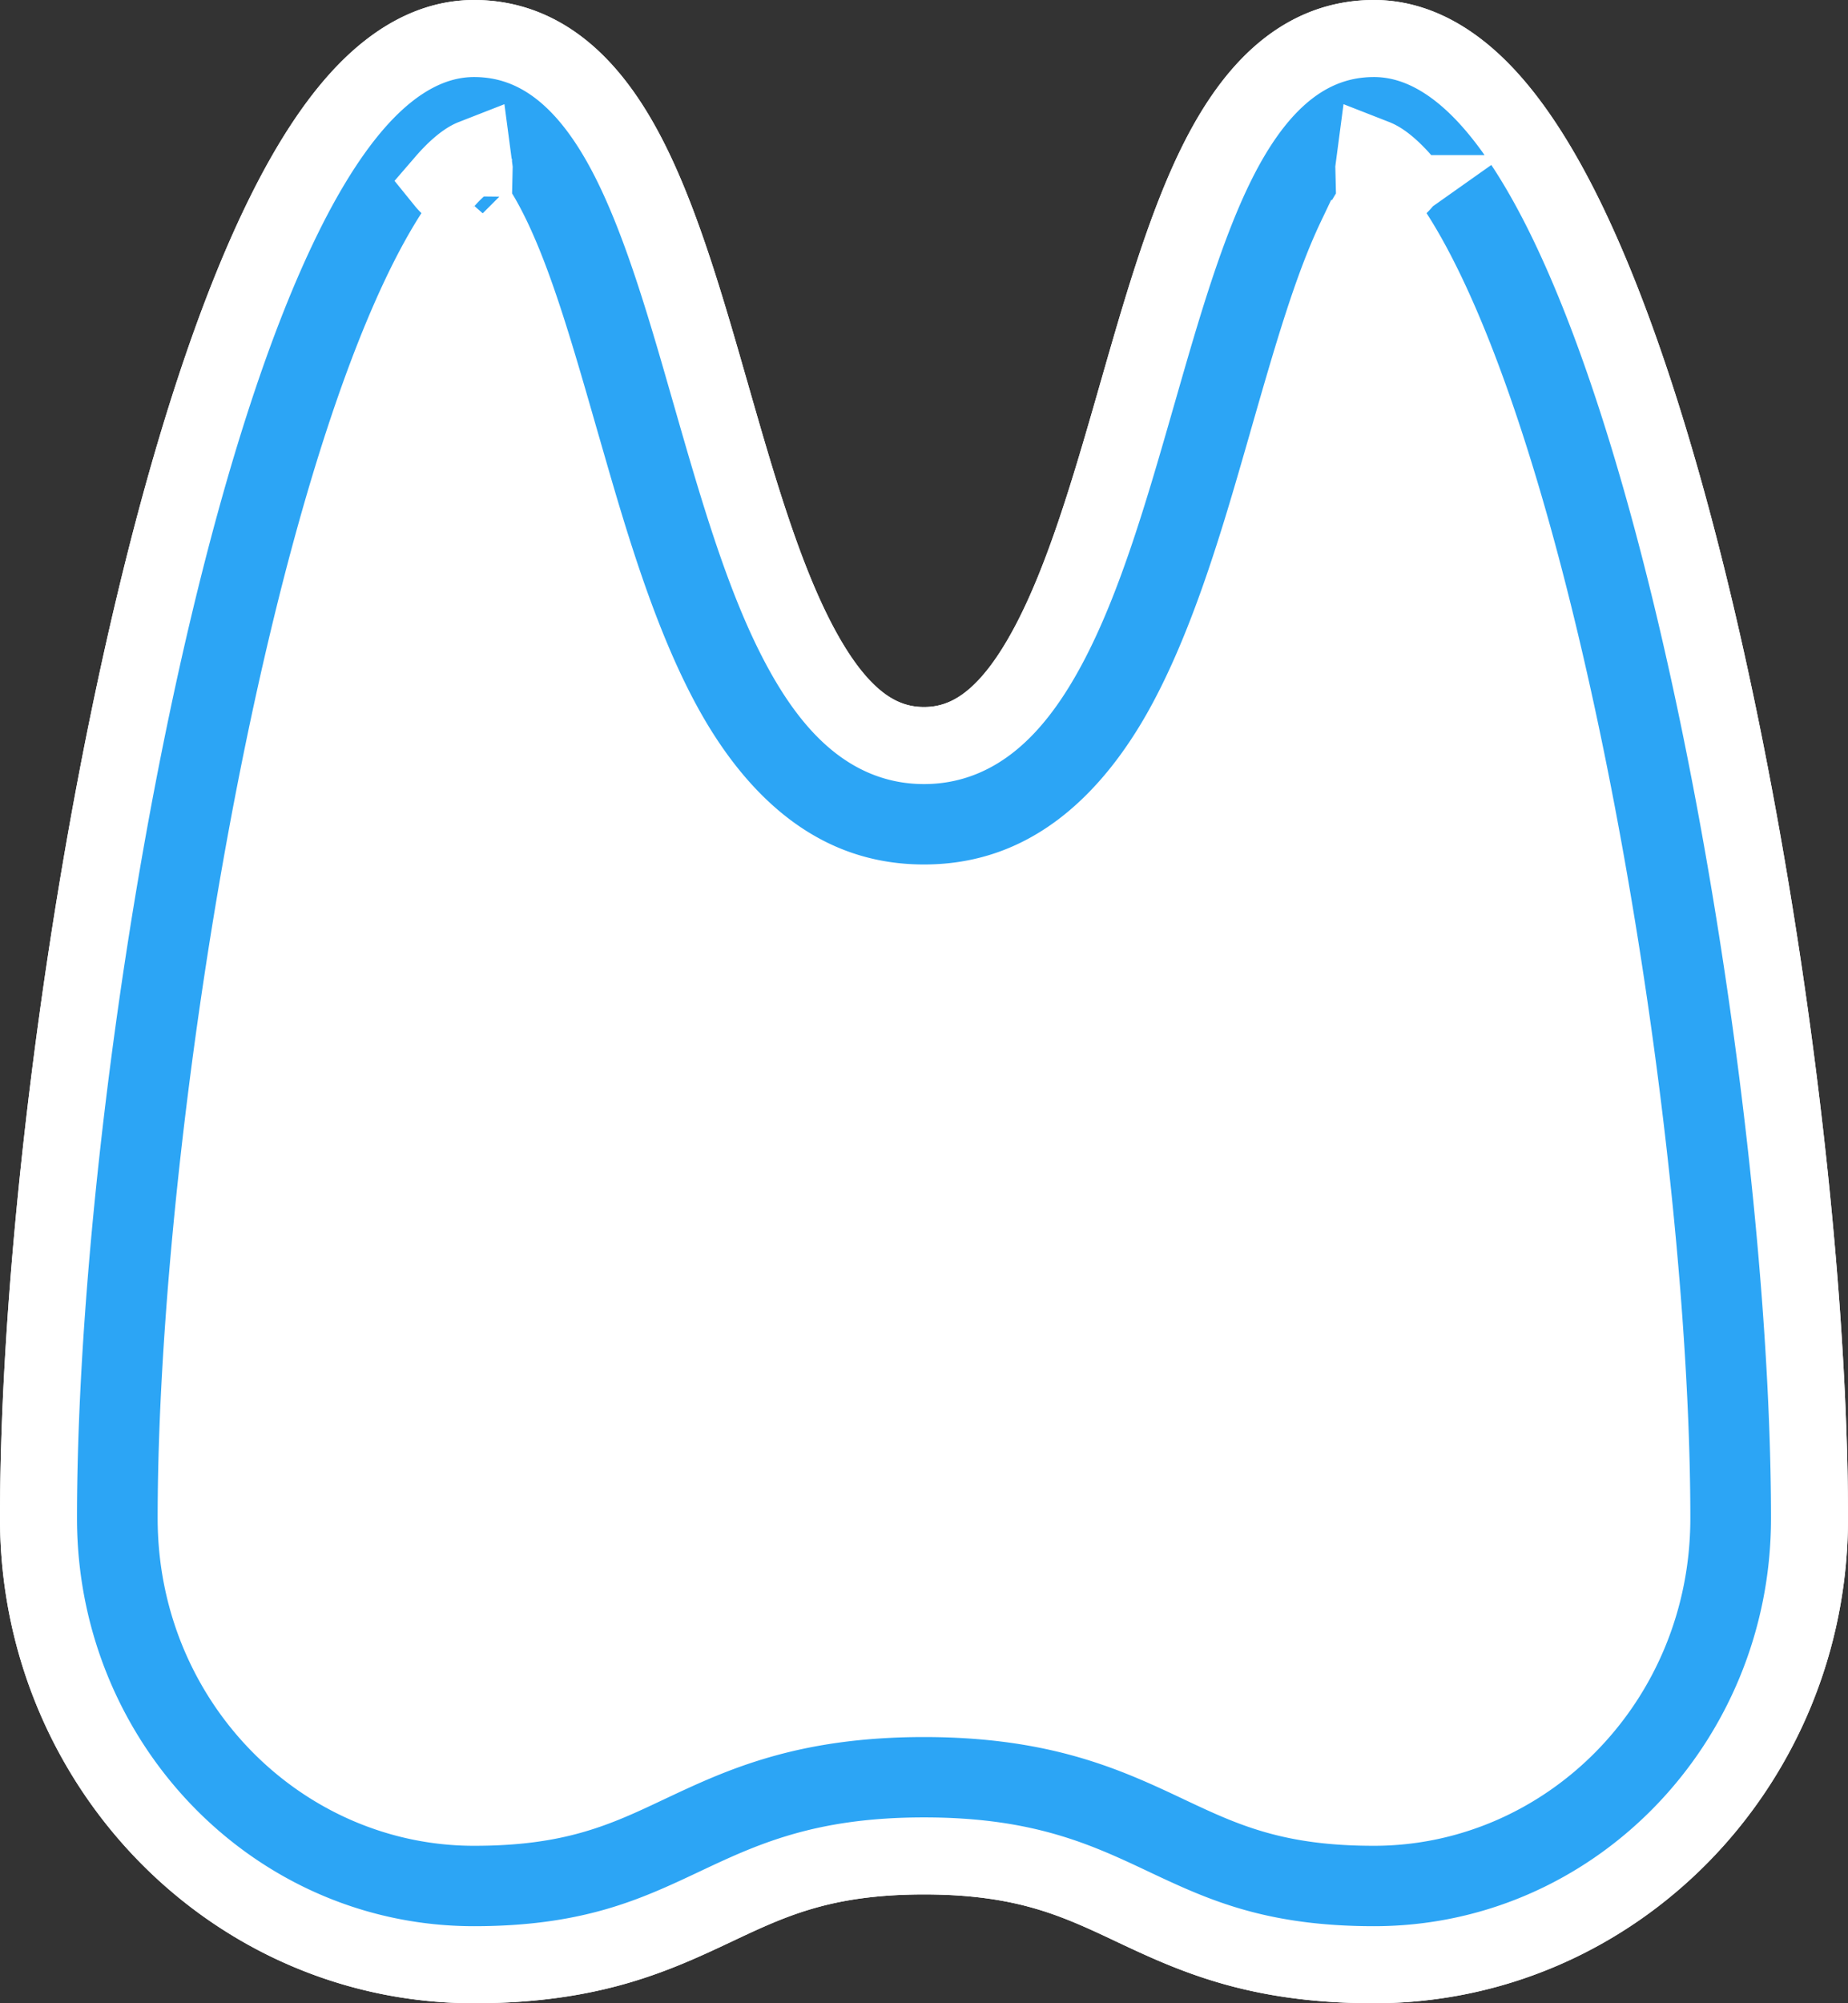 <svg width="48" height="52" fill="none" xmlns="http://www.w3.org/2000/svg"><rect width="100%" height="100%" fill="#333333" stroke="none"/><path d="M12.313 51c3.066 0 4.723-.779 6.27-1.507l.008-.004c1.446-.682 2.785-1.313 5.409-1.313 2.624 0 3.963.631 5.41 1.313l.007.004C30.964 50.22 32.62 51 35.687 51 41.96 51 47 45.788 47 39.412c0-6.489-1.146-15.92-3.018-23.74-.935-3.905-2.065-7.464-3.35-10.07-.641-1.298-1.347-2.413-2.125-3.216C37.732 1.587 36.787 1 35.687 1c-2.08 0-3.34 1.676-4.18 3.438-.777 1.634-1.381 3.74-1.968 5.788l-.193.673c-.668 2.314-1.34 4.493-2.246 6.094-.903 1.597-1.884 2.36-3.1 2.36-1.216 0-2.197-.763-3.1-2.36-.906-1.601-1.578-3.78-2.245-6.094a337.49 337.49 0 01-.193-.672c-.587-2.048-1.192-4.155-1.97-5.79C15.655 2.678 14.395 1 12.313 1c-1.099 0-2.044.587-2.819 1.386-.778.803-1.484 1.917-2.125 3.217-1.286 2.605-2.415 6.164-3.35 10.07C2.146 23.492 1 32.923 1 39.412 1 45.788 6.04 51 12.313 51z" fill="#fff" stroke="#fff" stroke-width="2"/><path d="M16.834 45.797h0l-.017.008h0l-.011.005c-1.334.63-2.34 1.103-4.494 1.103-3.903 0-7.217-3.275-7.217-7.501 0-6.13 1.099-15.241 2.906-22.79.906-3.786 1.951-7.006 3.04-9.213.495-1.002.936-1.665 1.283-2.06.123.18.282.448.47.842.617 1.298 1.125 3.055 1.742 5.203l.184.636c.644 2.236 1.433 4.884 2.614 6.972 1.184 2.094 3.248 4.438 6.666 4.438s5.482-2.344 6.667-4.438c1.18-2.088 1.969-4.736 2.614-6.972l.183-.635v-.002c.617-2.147 1.125-3.904 1.743-5.202a6.23 6.23 0 01.469-.84c.347.394.788 1.056 1.282 2.058 1.09 2.207 2.134 5.427 3.04 9.213 1.808 7.549 2.907 16.66 2.907 22.79 0 4.226-3.313 7.501-7.218 7.501-2.153 0-3.159-.474-4.492-1.102l-.011-.005h0l-.018-.009C29.52 45.021 27.527 44.09 24 44.09c-3.527 0-5.518.93-7.166 1.707zM12.22 5.08a.54.54 0 01-.135-.036c-.023-.01-.035-.018-.036-.018 0-.001.011.007.037.03 0 0 0 0 0 0a1.001 1.001 0 01-.535-.341 4.48 4.48 0 01.167-.183c.293-.301.478-.4.56-.432l.037.279-.016.707a.773.773 0 01-.018-.001h0a.487.487 0 01-.06-.005zm23.56 0l-.057.005h-.001a1.075 1.075 0 01-.02 0l-.017-.712.036-.273c.082.032.268.13.56.432.056.057.111.118.168.184a1.001 1.001 0 01-.535.34s0 0 0 0a.356.356 0 01.037-.03c-.001 0-.013.008-.036.018a.54.54 0 01-.135.036zM12.312 51c3.067 0 4.724-.779 6.27-1.507l.008-.004c1.447-.682 2.786-1.313 5.41-1.313s3.963.631 5.41 1.313l.007.004C30.964 50.22 32.62 51 35.687 51 41.96 51 47 45.788 47 39.412c0-6.489-1.146-15.92-3.018-23.74-.935-3.905-2.065-7.464-3.35-10.07-.641-1.298-1.347-2.413-2.125-3.216C37.732 1.587 36.787 1 35.687 1c-1.981 0-3.219 1.524-4.05 3.172-.84 1.668-1.47 3.869-2.081 5.996l-.02.068c-.697 2.43-1.375 4.777-2.308 6.525-.936 1.753-1.955 2.592-3.228 2.592-1.273 0-2.292-.84-3.227-2.592-.933-1.747-1.611-4.094-2.309-6.525l-.02-.068c-.61-2.127-1.241-4.328-2.081-5.996C15.533 2.524 14.295 1 12.313 1c-1.1 0-2.045.587-2.82 1.386-.778.803-1.484 1.917-2.125 3.217-1.286 2.605-2.415 6.164-3.35 10.07C2.146 23.492 1 32.923 1 39.412 1 45.788 6.04 51 12.313 51z" fill="#2CA5F5" stroke="#fff" stroke-width="2"/></svg>
